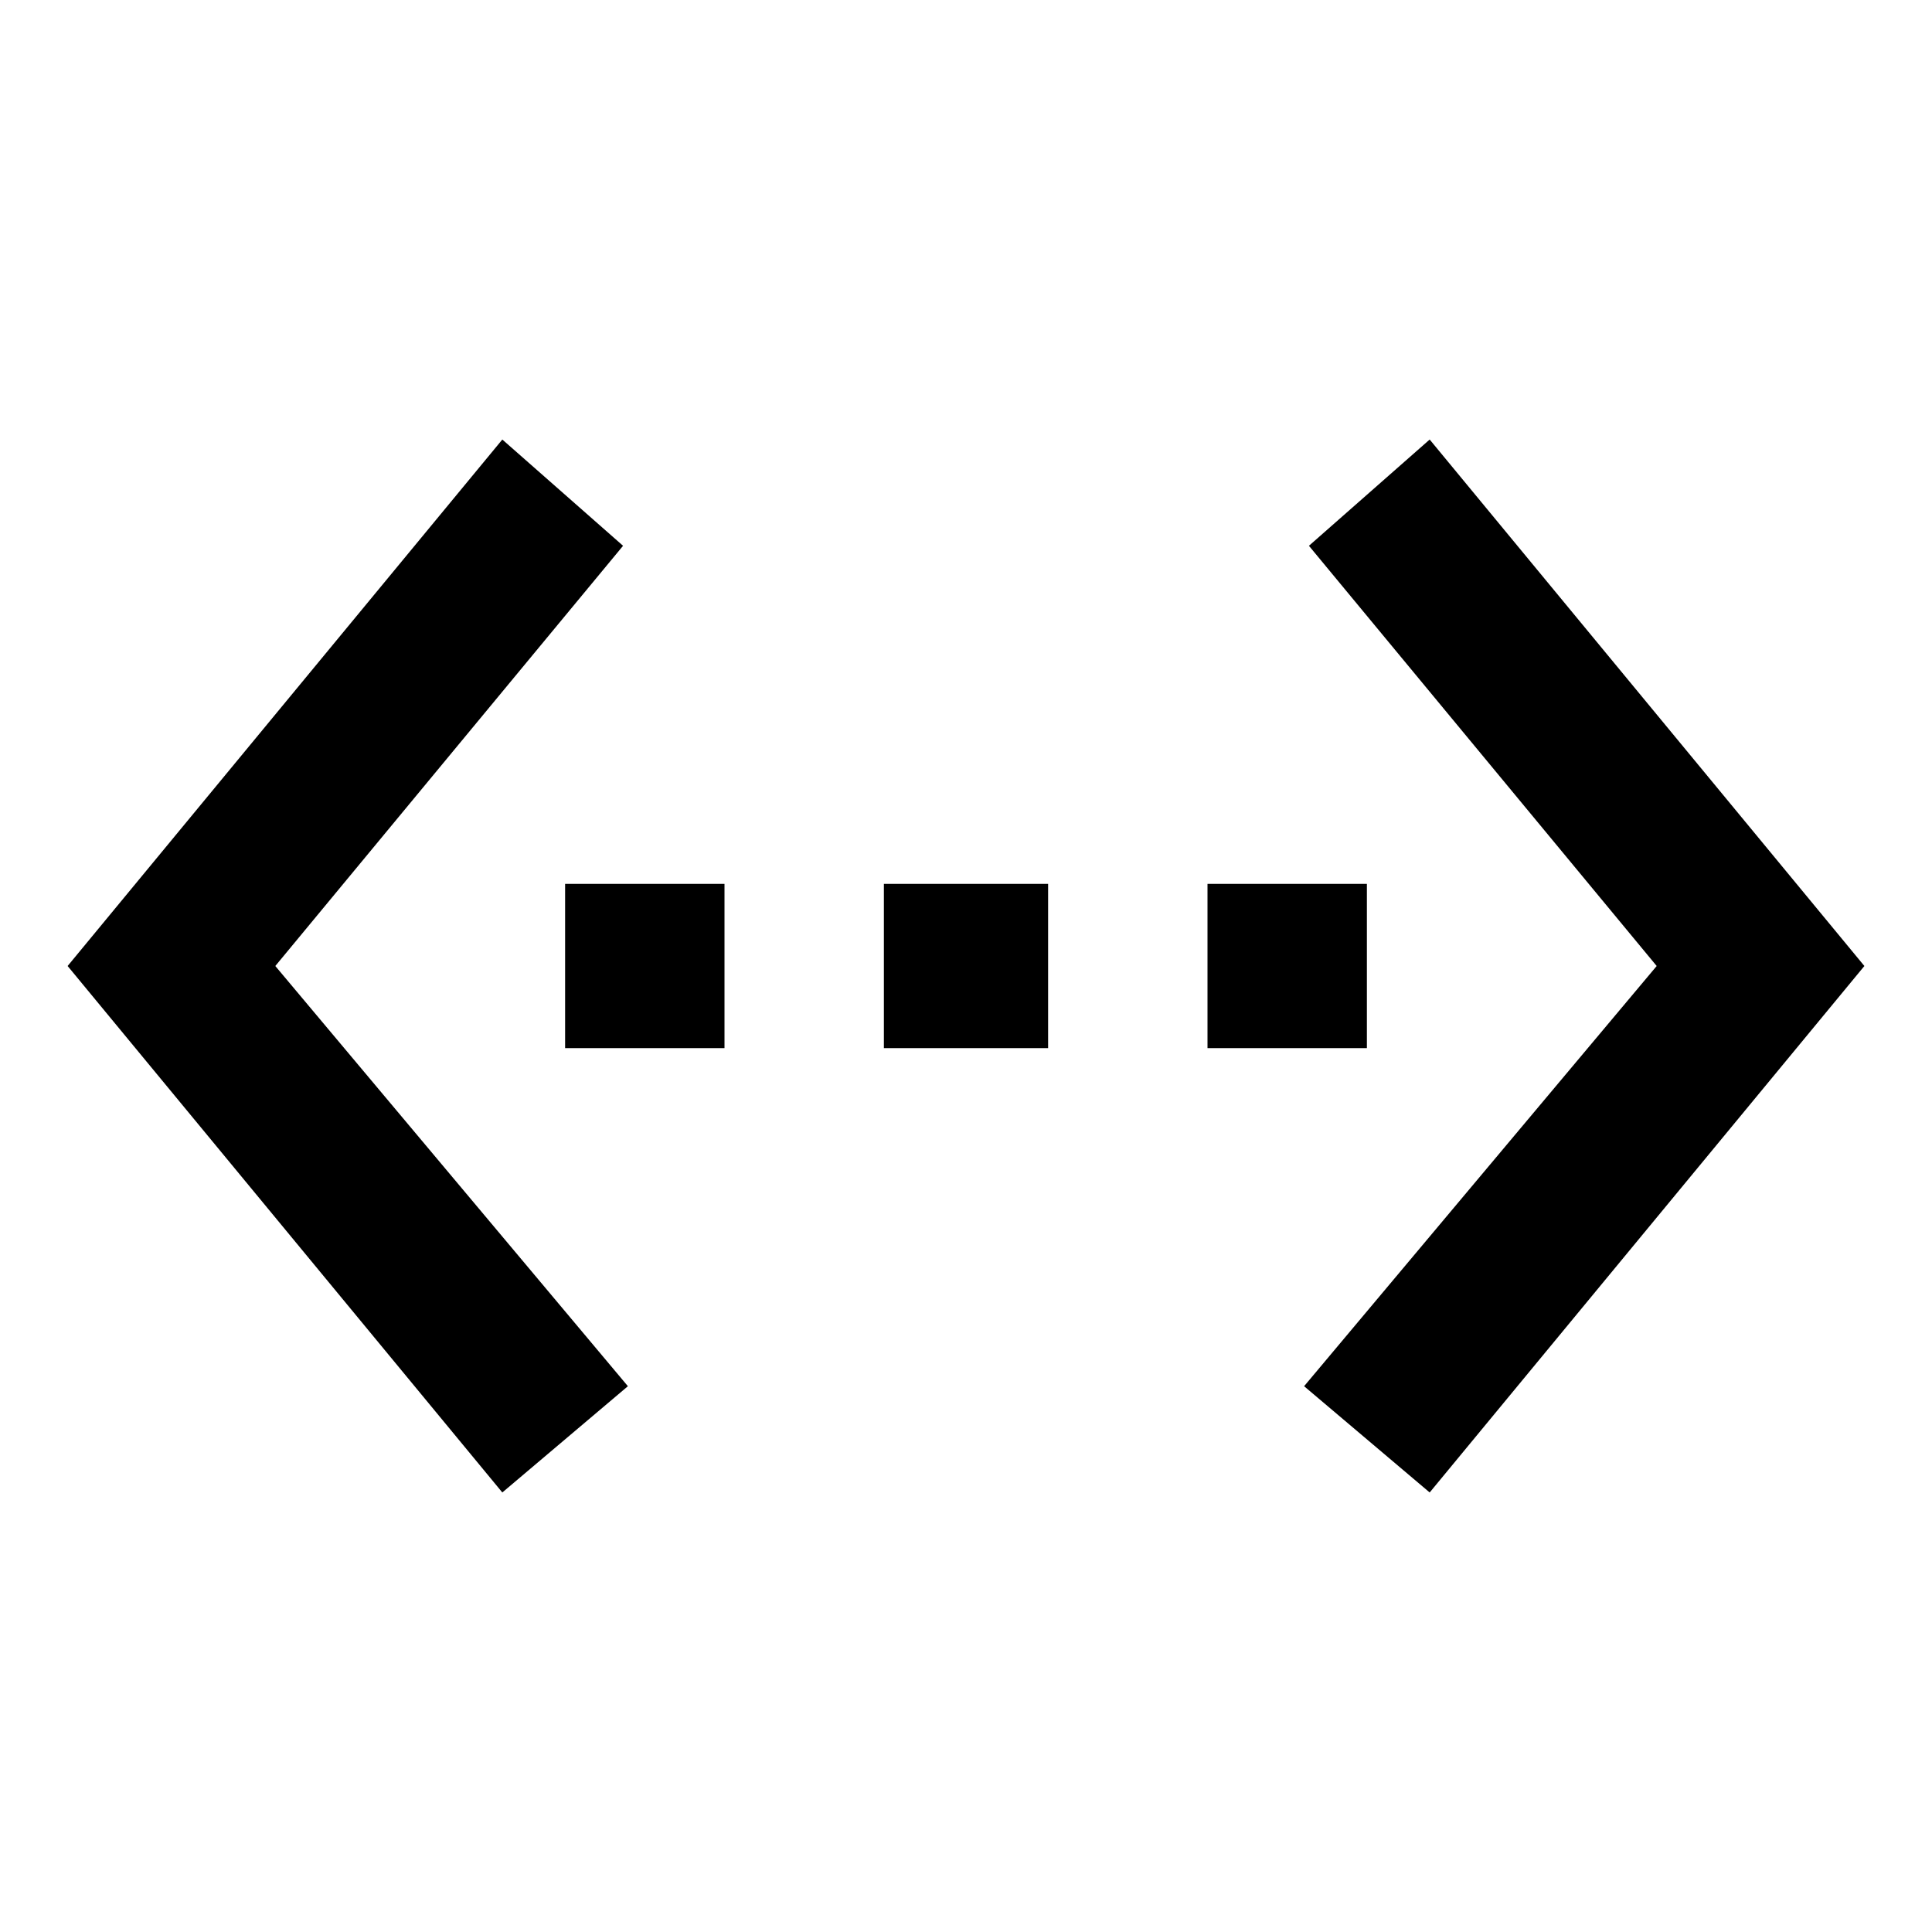 <?xml version="1.0"?><svg xmlns="http://www.w3.org/2000/svg" width="40" height="40" viewBox="0 0 40 40"><path d="m12.9 11.3l-2.5-2.2-9 10.9 9 10.9 2.6-2.2-7.3-8.7 7.2-8.7z m-1.2 10.4h3.3v-3.4h-3.3v3.4z m16.6-3.4h-3.3v3.4h3.3v-3.4z m-10 3.4h3.4v-3.4h-3.4v3.4z m11.3-12.6l-2.5 2.2 7.2 8.7-7.3 8.7 2.6 2.2 9-10.9-9-10.9z"></path></svg>